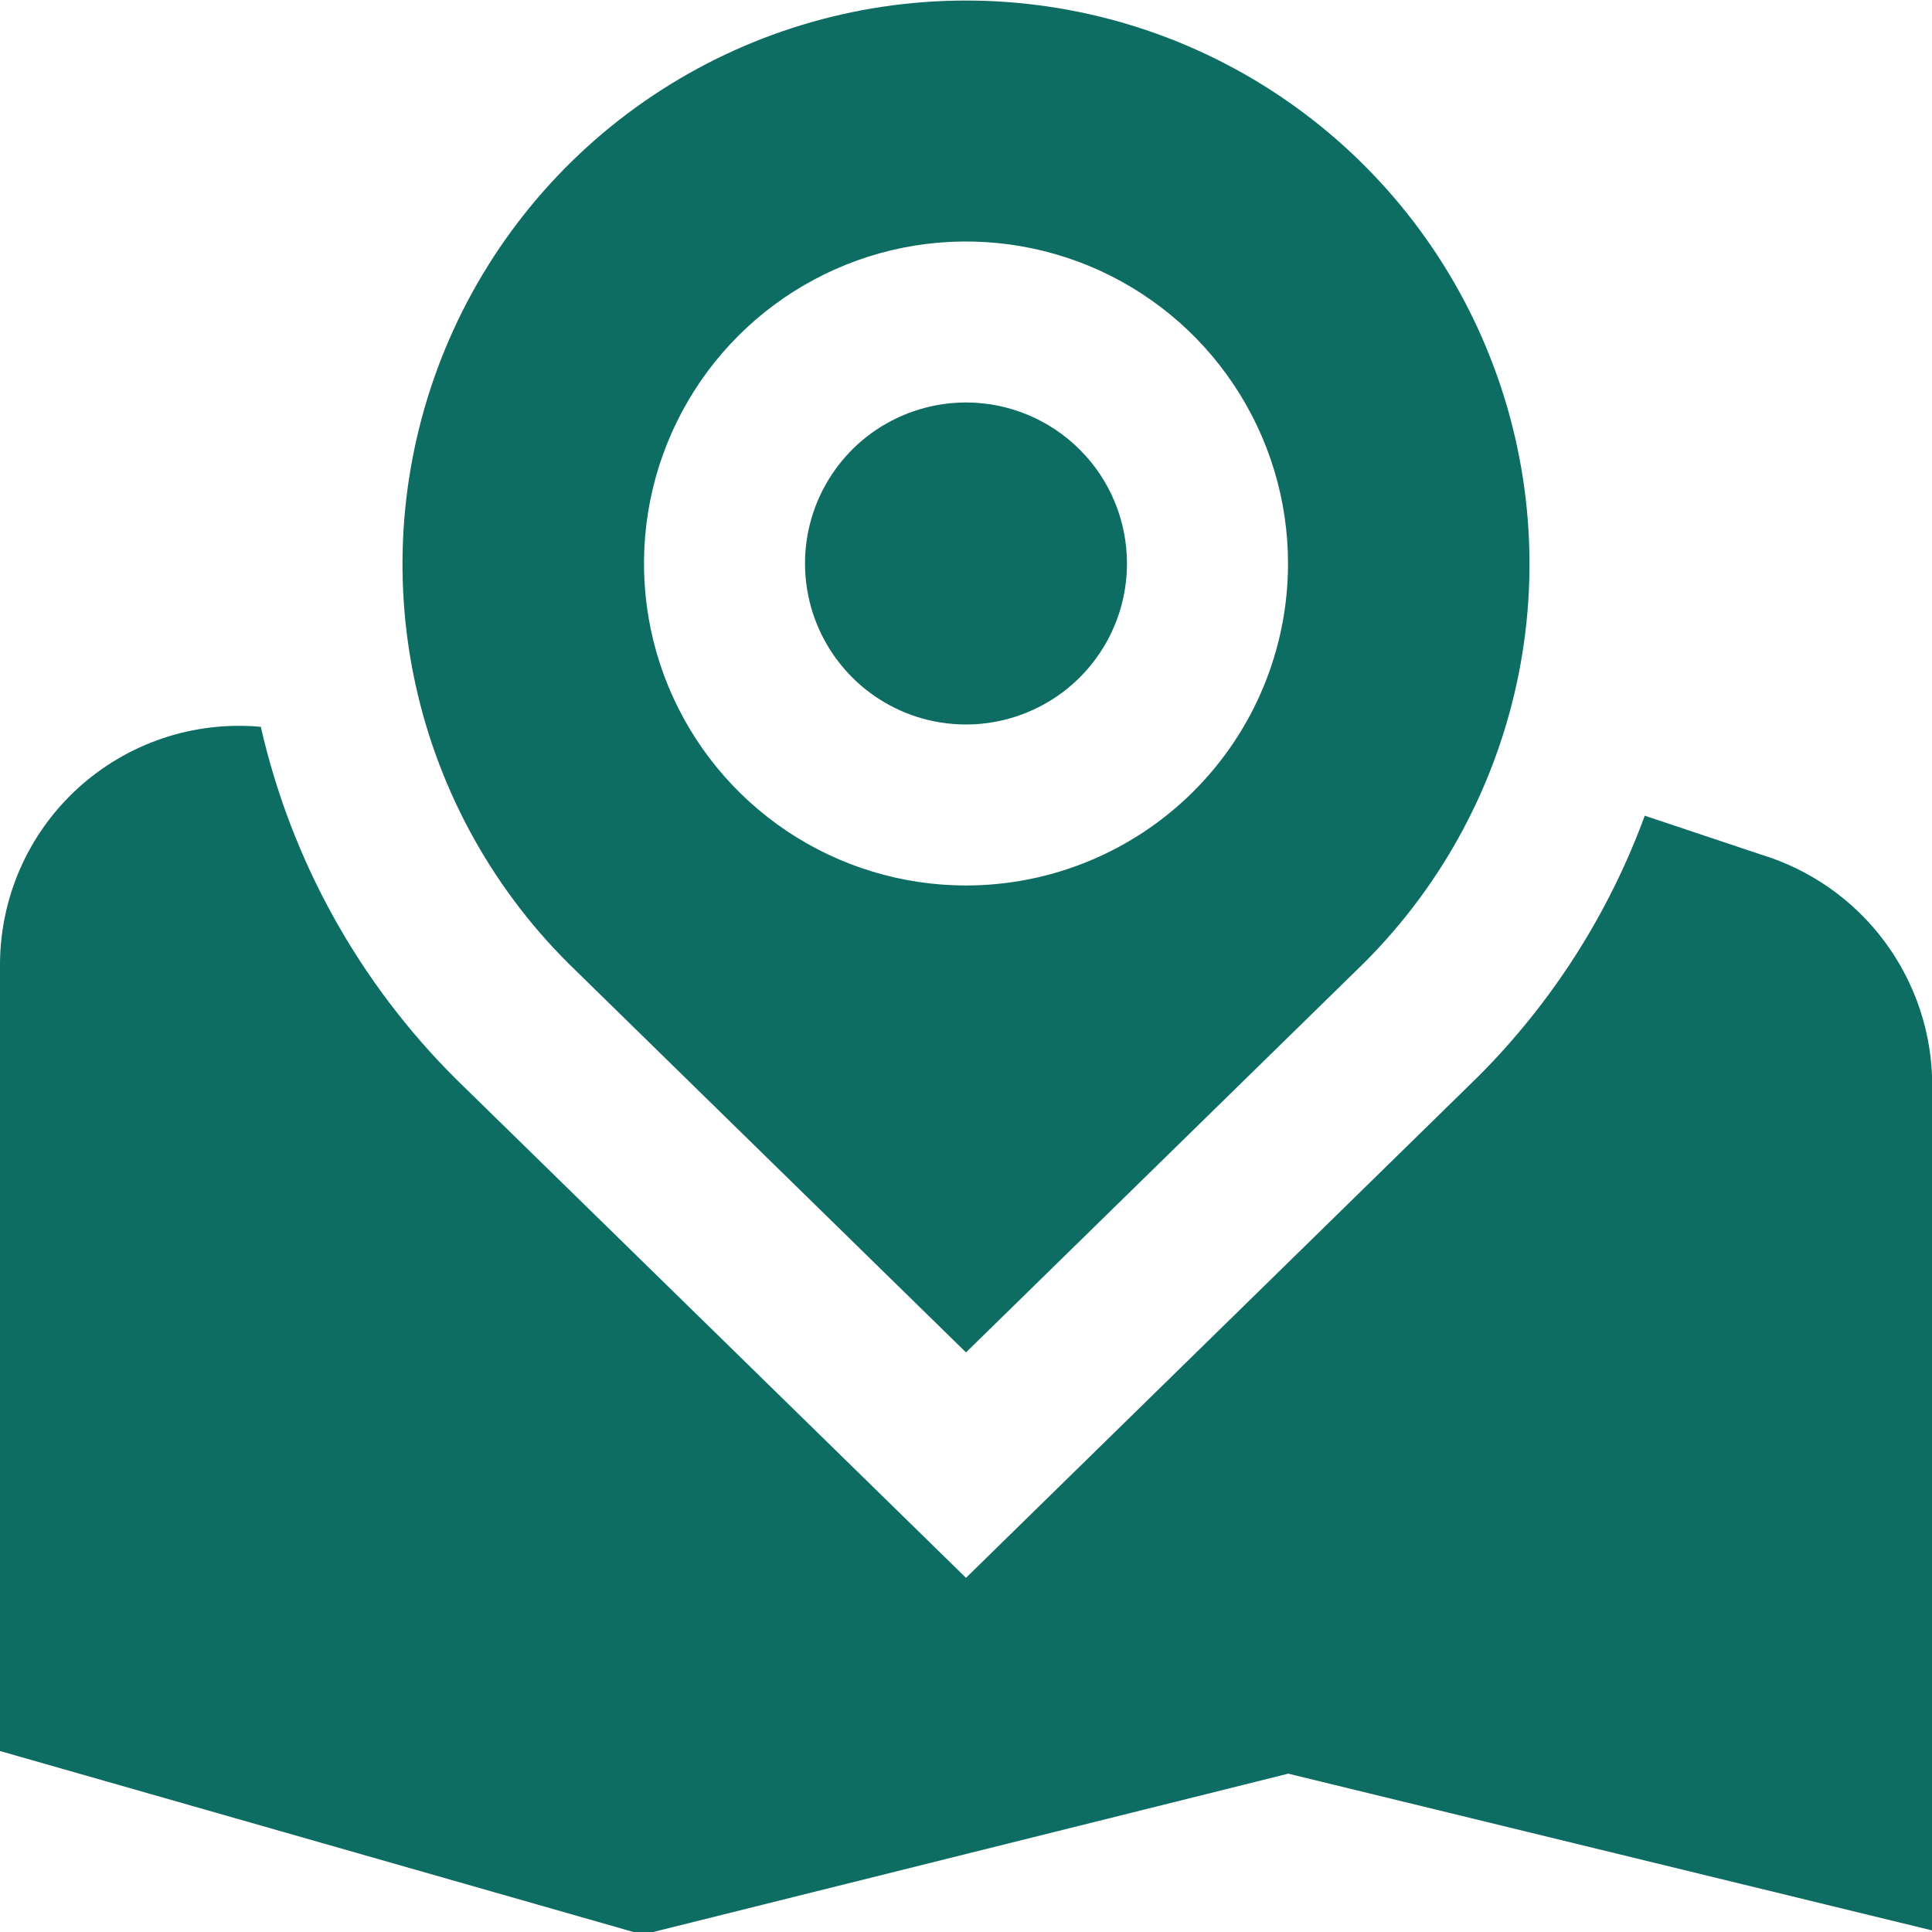 <svg width="25" height="25" viewBox="0 0 25 25" fill="none" xmlns="http://www.w3.org/2000/svg">
<g clip-path="url(#clip0_85_227)">
<path d="M14.583 7.292C14.583 7.704 14.461 8.107 14.232 8.449C14.003 8.792 13.678 9.059 13.297 9.216C12.917 9.374 12.498 9.415 12.094 9.335C11.689 9.255 11.318 9.056 11.027 8.765C10.736 8.473 10.537 8.102 10.457 7.698C10.376 7.294 10.418 6.875 10.575 6.494C10.733 6.114 11 5.788 11.342 5.559C11.685 5.331 12.088 5.208 12.5 5.208C13.053 5.208 13.582 5.428 13.973 5.819C14.364 6.209 14.583 6.739 14.583 7.292ZM17.656 12.455L12.5 17.5L7.352 12.463C6.33 11.444 5.634 10.145 5.35 8.731C5.067 7.316 5.21 5.85 5.76 4.516C6.311 3.183 7.244 2.042 8.443 1.24C9.642 0.437 11.052 0.008 12.494 0.007C13.937 0.006 15.347 0.432 16.547 1.233C17.747 2.034 18.683 3.173 19.235 4.505C19.788 5.838 19.933 7.304 19.652 8.719C19.371 10.134 18.676 11.435 17.656 12.455ZM16.667 7.292C16.667 6.468 16.422 5.662 15.964 4.977C15.507 4.292 14.856 3.758 14.095 3.442C13.333 3.127 12.495 3.044 11.687 3.205C10.879 3.366 10.136 3.763 9.554 4.345C8.971 4.928 8.574 5.671 8.413 6.479C8.253 7.287 8.335 8.125 8.65 8.886C8.966 9.648 9.5 10.298 10.185 10.756C10.87 11.214 11.676 11.458 12.5 11.458C13.605 11.458 14.665 11.019 15.446 10.238C16.228 9.457 16.667 8.397 16.667 7.292ZM22.778 11.055L21.283 10.555C20.818 11.823 20.083 12.974 19.129 13.929L12.5 20.417L5.896 13.958C4.642 12.709 3.768 11.131 3.375 9.405C2.946 9.366 2.513 9.416 2.104 9.554C1.695 9.692 1.32 9.914 1.002 10.205C0.684 10.497 0.431 10.851 0.258 11.247C0.086 11.642 -0.002 12.069 -1.89053e-05 12.5V22.658L8.316 25.034L16.67 22.951L25.003 24.98V14.045C25.003 13.373 24.786 12.72 24.385 12.181C23.985 11.643 23.421 11.249 22.778 11.055Z" fill="#0E6D62"/>
</g>
<defs>
<clipPath id="clip0_85_227">
<rect width="25" height="25" fill="white"/>
</clipPath>
</defs>
</svg>
